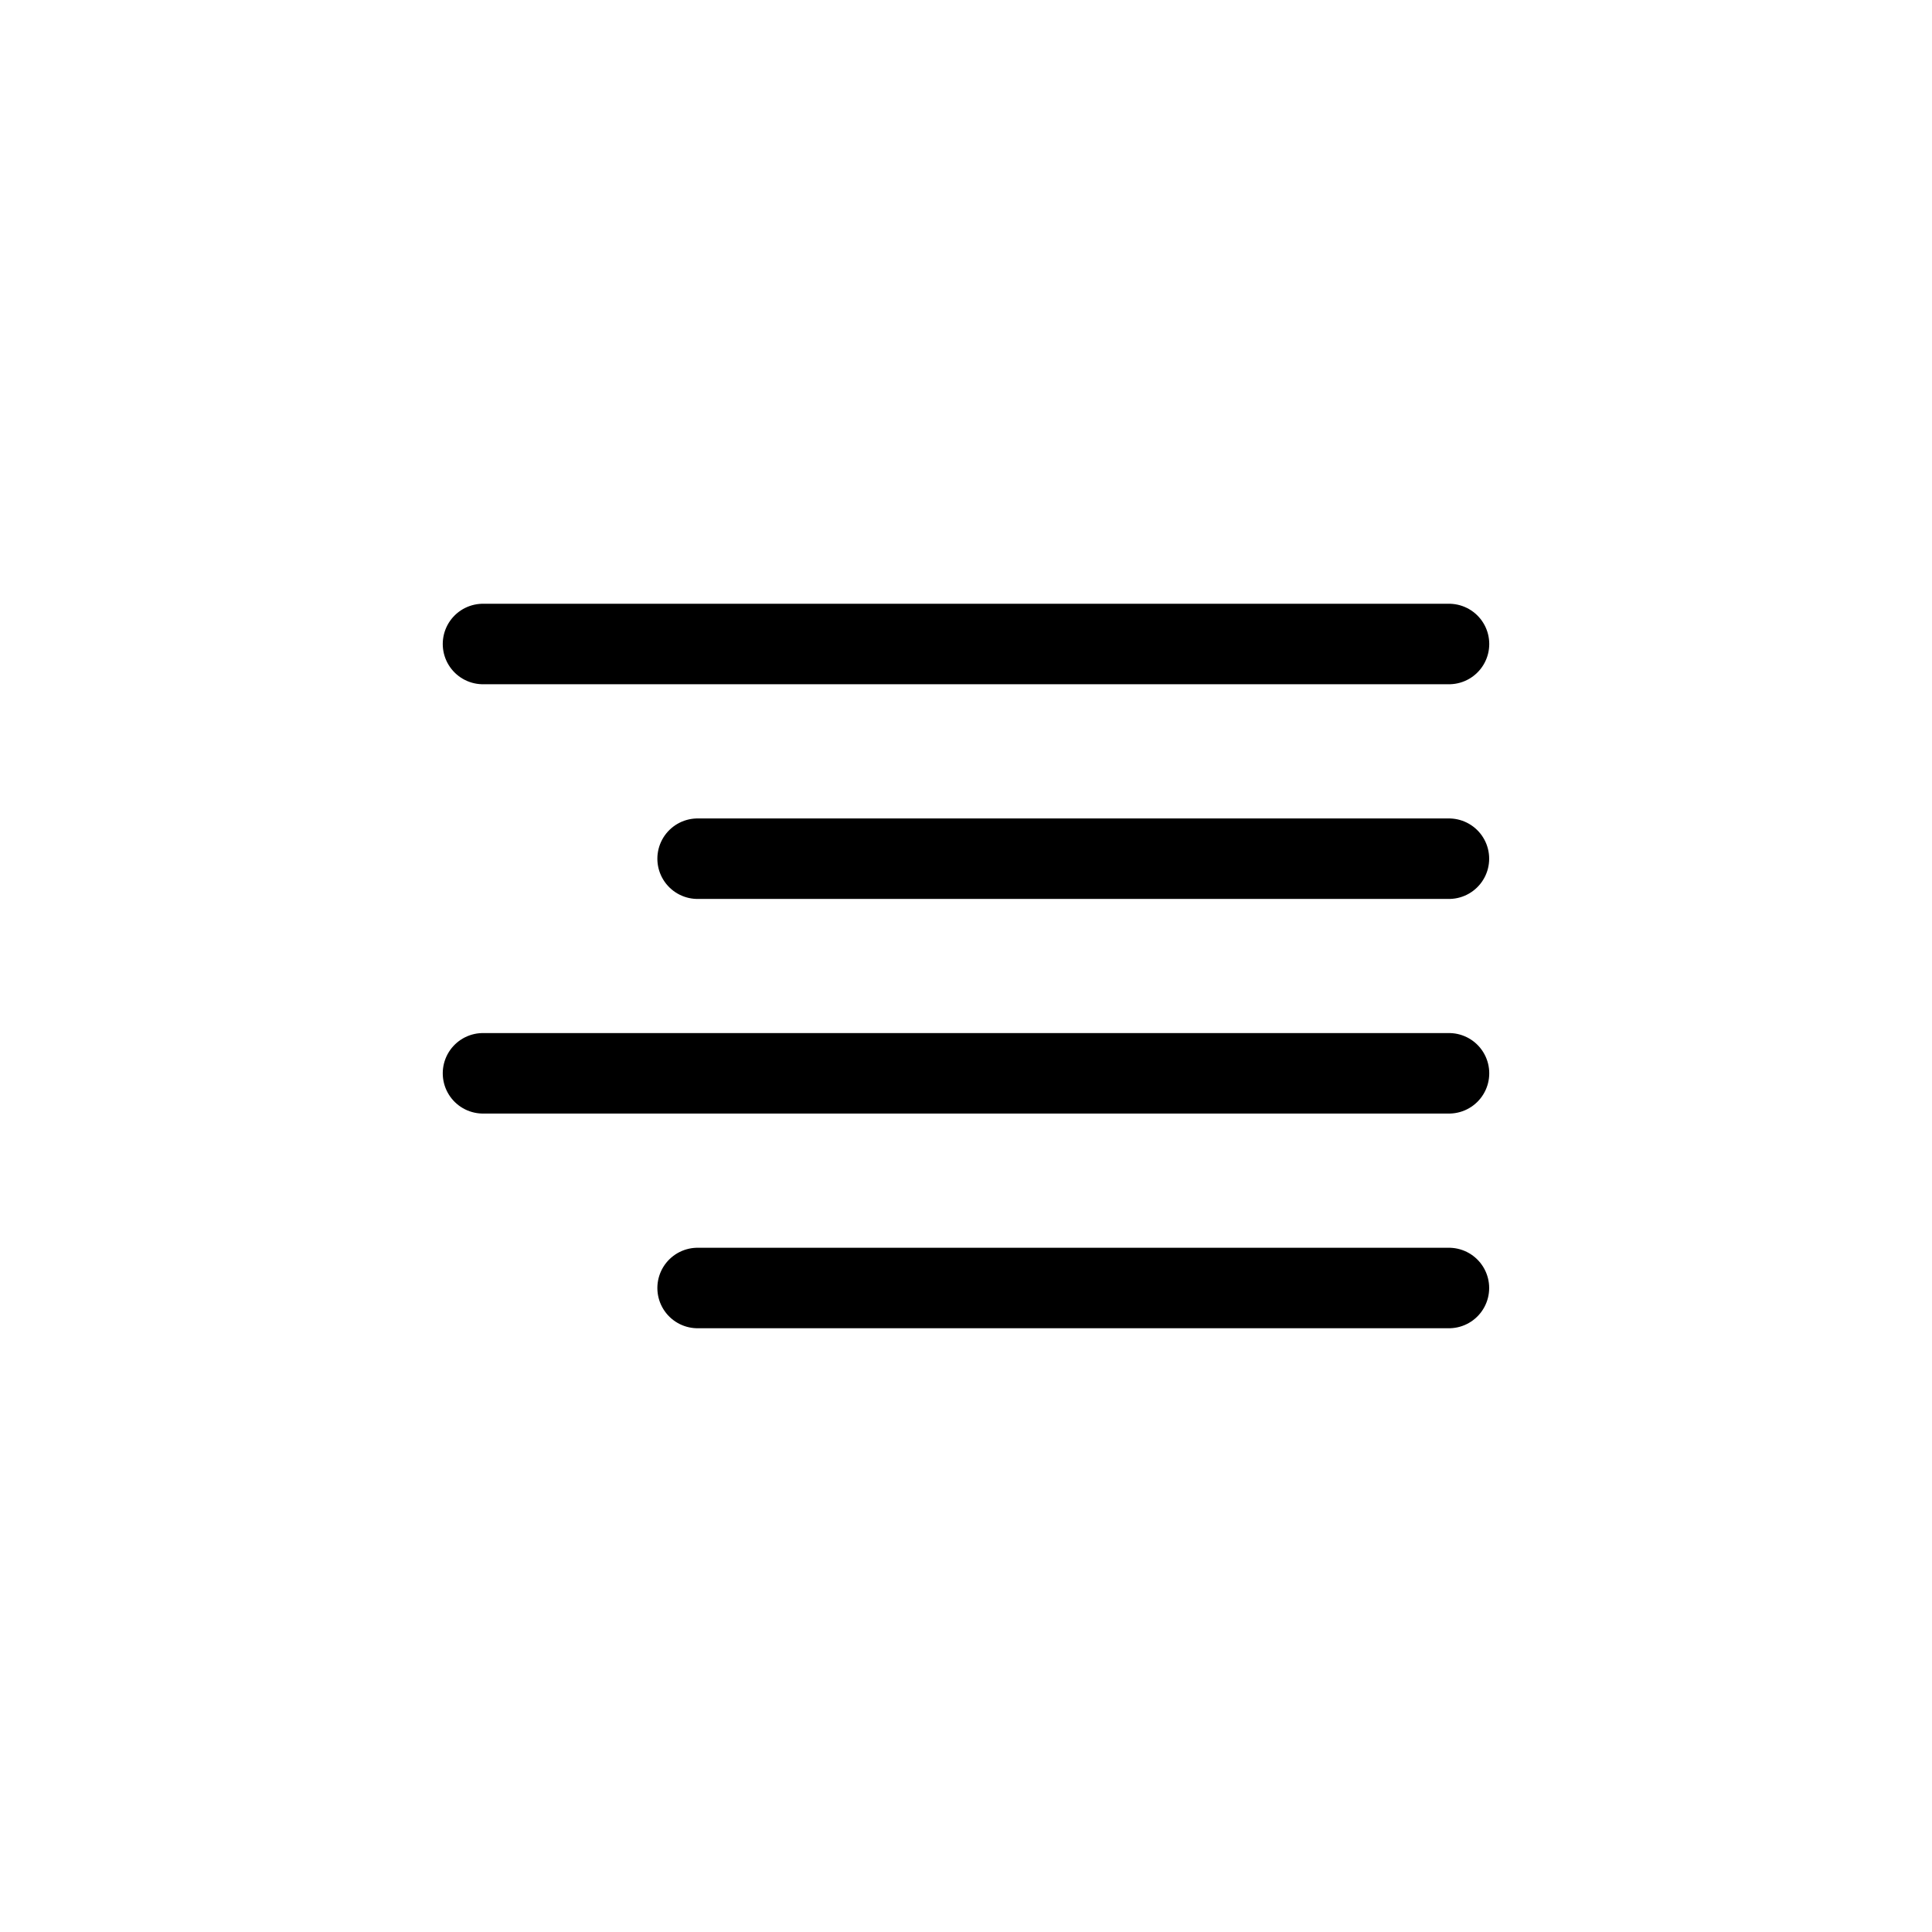 <svg viewBox="0 0 24 24" fill="none" xmlns="http://www.w3.org/2000/svg">
<path d="M17.999 10.667H8.666" stroke="currentColor" stroke-linecap="round" stroke-linejoin="round"/>
<path d="M18 8H6" stroke="currentColor" stroke-linecap="round" stroke-linejoin="round"/>
<path d="M18 13.333H6" stroke="currentColor" stroke-linecap="round" stroke-linejoin="round"/>
<path d="M17.999 16H8.666" stroke="currentColor" stroke-linecap="round" stroke-linejoin="round"/>
</svg>
